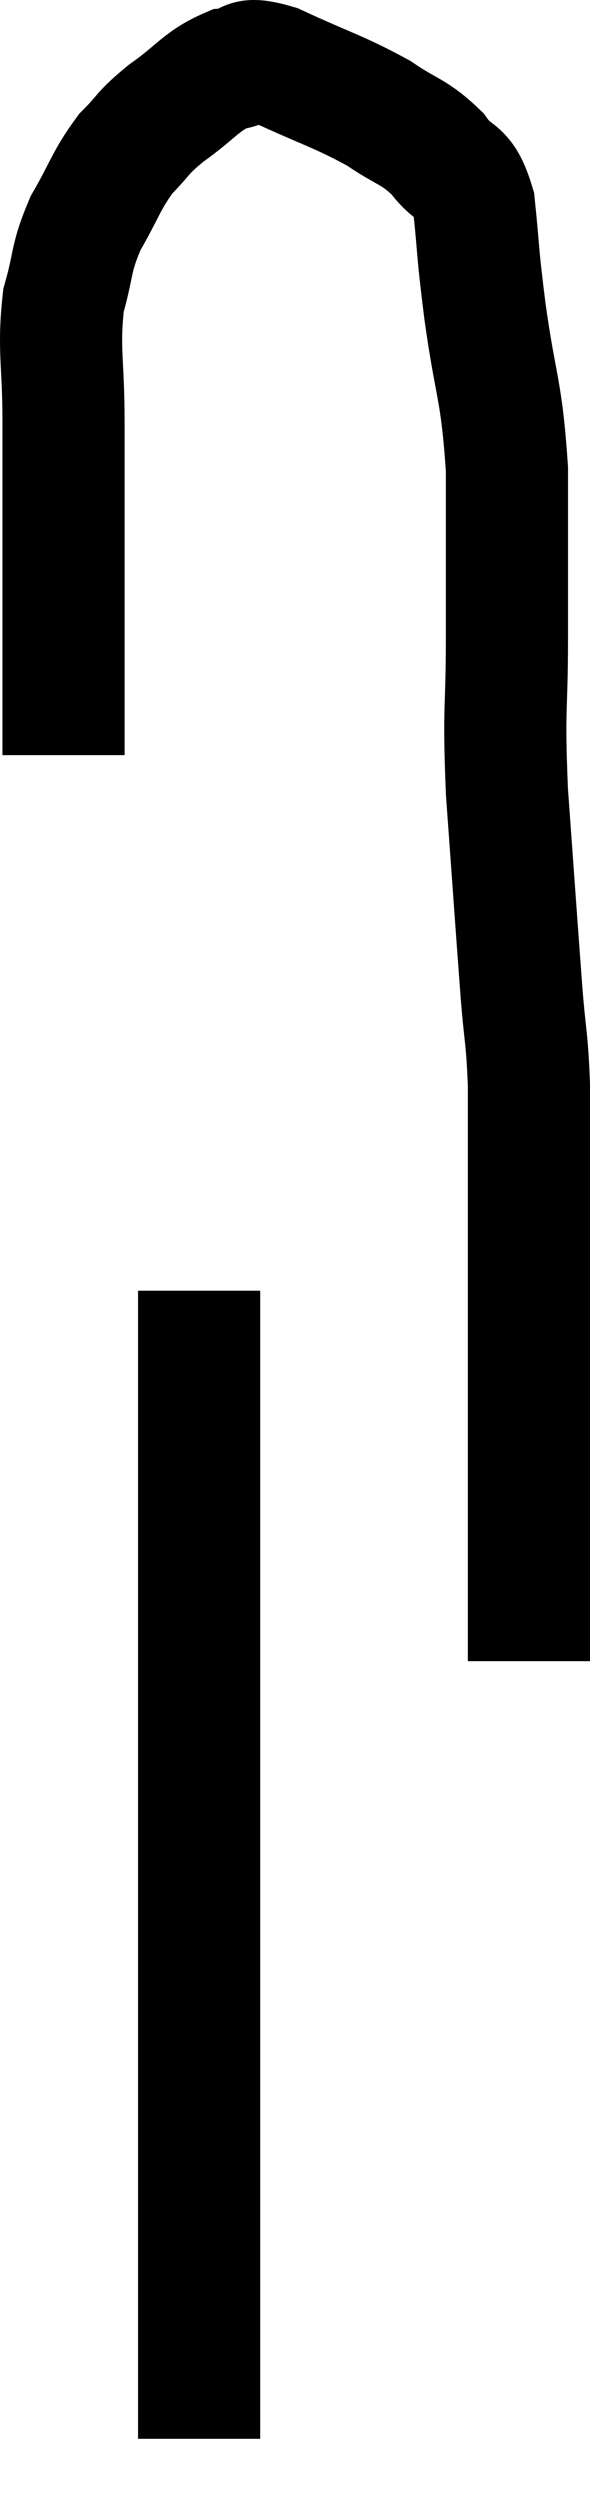 <svg xmlns="http://www.w3.org/2000/svg" viewBox="15.88 1.928 9.66 40.892" width="9.66" height="40.892"><path d="M 16.92 14.28 C 16.92 12.93, 16.92 12.945, 16.92 11.58 C 16.92 10.2, 16.92 10.005, 16.92 8.82 C 16.92 7.83, 16.83 7.65, 16.92 6.84 C 17.1 6.21, 17.025 6.18, 17.28 5.58 C 17.61 5.01, 17.61 4.89, 17.94 4.44 C 18.27 4.11, 18.18 4.125, 18.6 3.78 C 19.11 3.42, 19.17 3.255, 19.62 3.06 C 20.01 3.03, 19.785 2.82, 20.4 3 C 21.24 3.39, 21.42 3.42, 22.08 3.78 C 22.56 4.11, 22.65 4.065, 23.04 4.44 C 23.34 4.86, 23.445 4.635, 23.64 5.28 C 23.73 6.15, 23.685 5.94, 23.82 7.02 C 24 8.31, 24.09 8.265, 24.18 9.6 C 24.18 10.98, 24.18 11.04, 24.18 12.36 C 24.18 13.62, 24.12 13.425, 24.18 14.88 C 24.3 16.53, 24.33 16.98, 24.42 18.18 C 24.48 18.93, 24.51 18.885, 24.54 19.68 C 24.54 20.52, 24.54 20.715, 24.54 21.36 C 24.54 21.81, 24.54 21.645, 24.54 22.26 C 24.54 23.04, 24.54 22.875, 24.54 23.82 C 24.54 24.93, 24.54 25.11, 24.54 26.04 C 24.54 26.79, 24.54 26.82, 24.54 27.54 C 24.54 28.23, 24.54 28.53, 24.54 28.92 C 24.54 29.01, 24.54 29.055, 24.54 29.1 L 24.54 29.1" fill="none" stroke="black" stroke-width="2"></path><path d="M 19.14 23.04 C 19.14 24.27, 19.14 24.27, 19.14 25.5 C 19.14 26.73, 19.14 26.715, 19.14 27.96 C 19.14 29.22, 19.14 29.34, 19.14 30.48 C 19.14 31.5, 19.14 31.65, 19.14 32.52 C 19.14 33.24, 19.14 33.075, 19.14 33.96 C 19.14 35.01, 19.14 35.175, 19.14 36.06 C 19.14 36.78, 19.14 36.78, 19.14 37.5 C 19.14 38.22, 19.14 38.28, 19.14 38.94 C 19.14 39.54, 19.14 39.615, 19.14 40.14 C 19.14 40.59, 19.14 40.62, 19.14 41.04 C 19.14 41.43, 19.14 41.625, 19.14 41.82 C 19.14 41.82, 19.14 41.82, 19.14 41.82 C 19.14 41.82, 19.14 41.82, 19.14 41.82 L 19.14 41.82" fill="none" stroke="black" stroke-width="2"></path></svg>